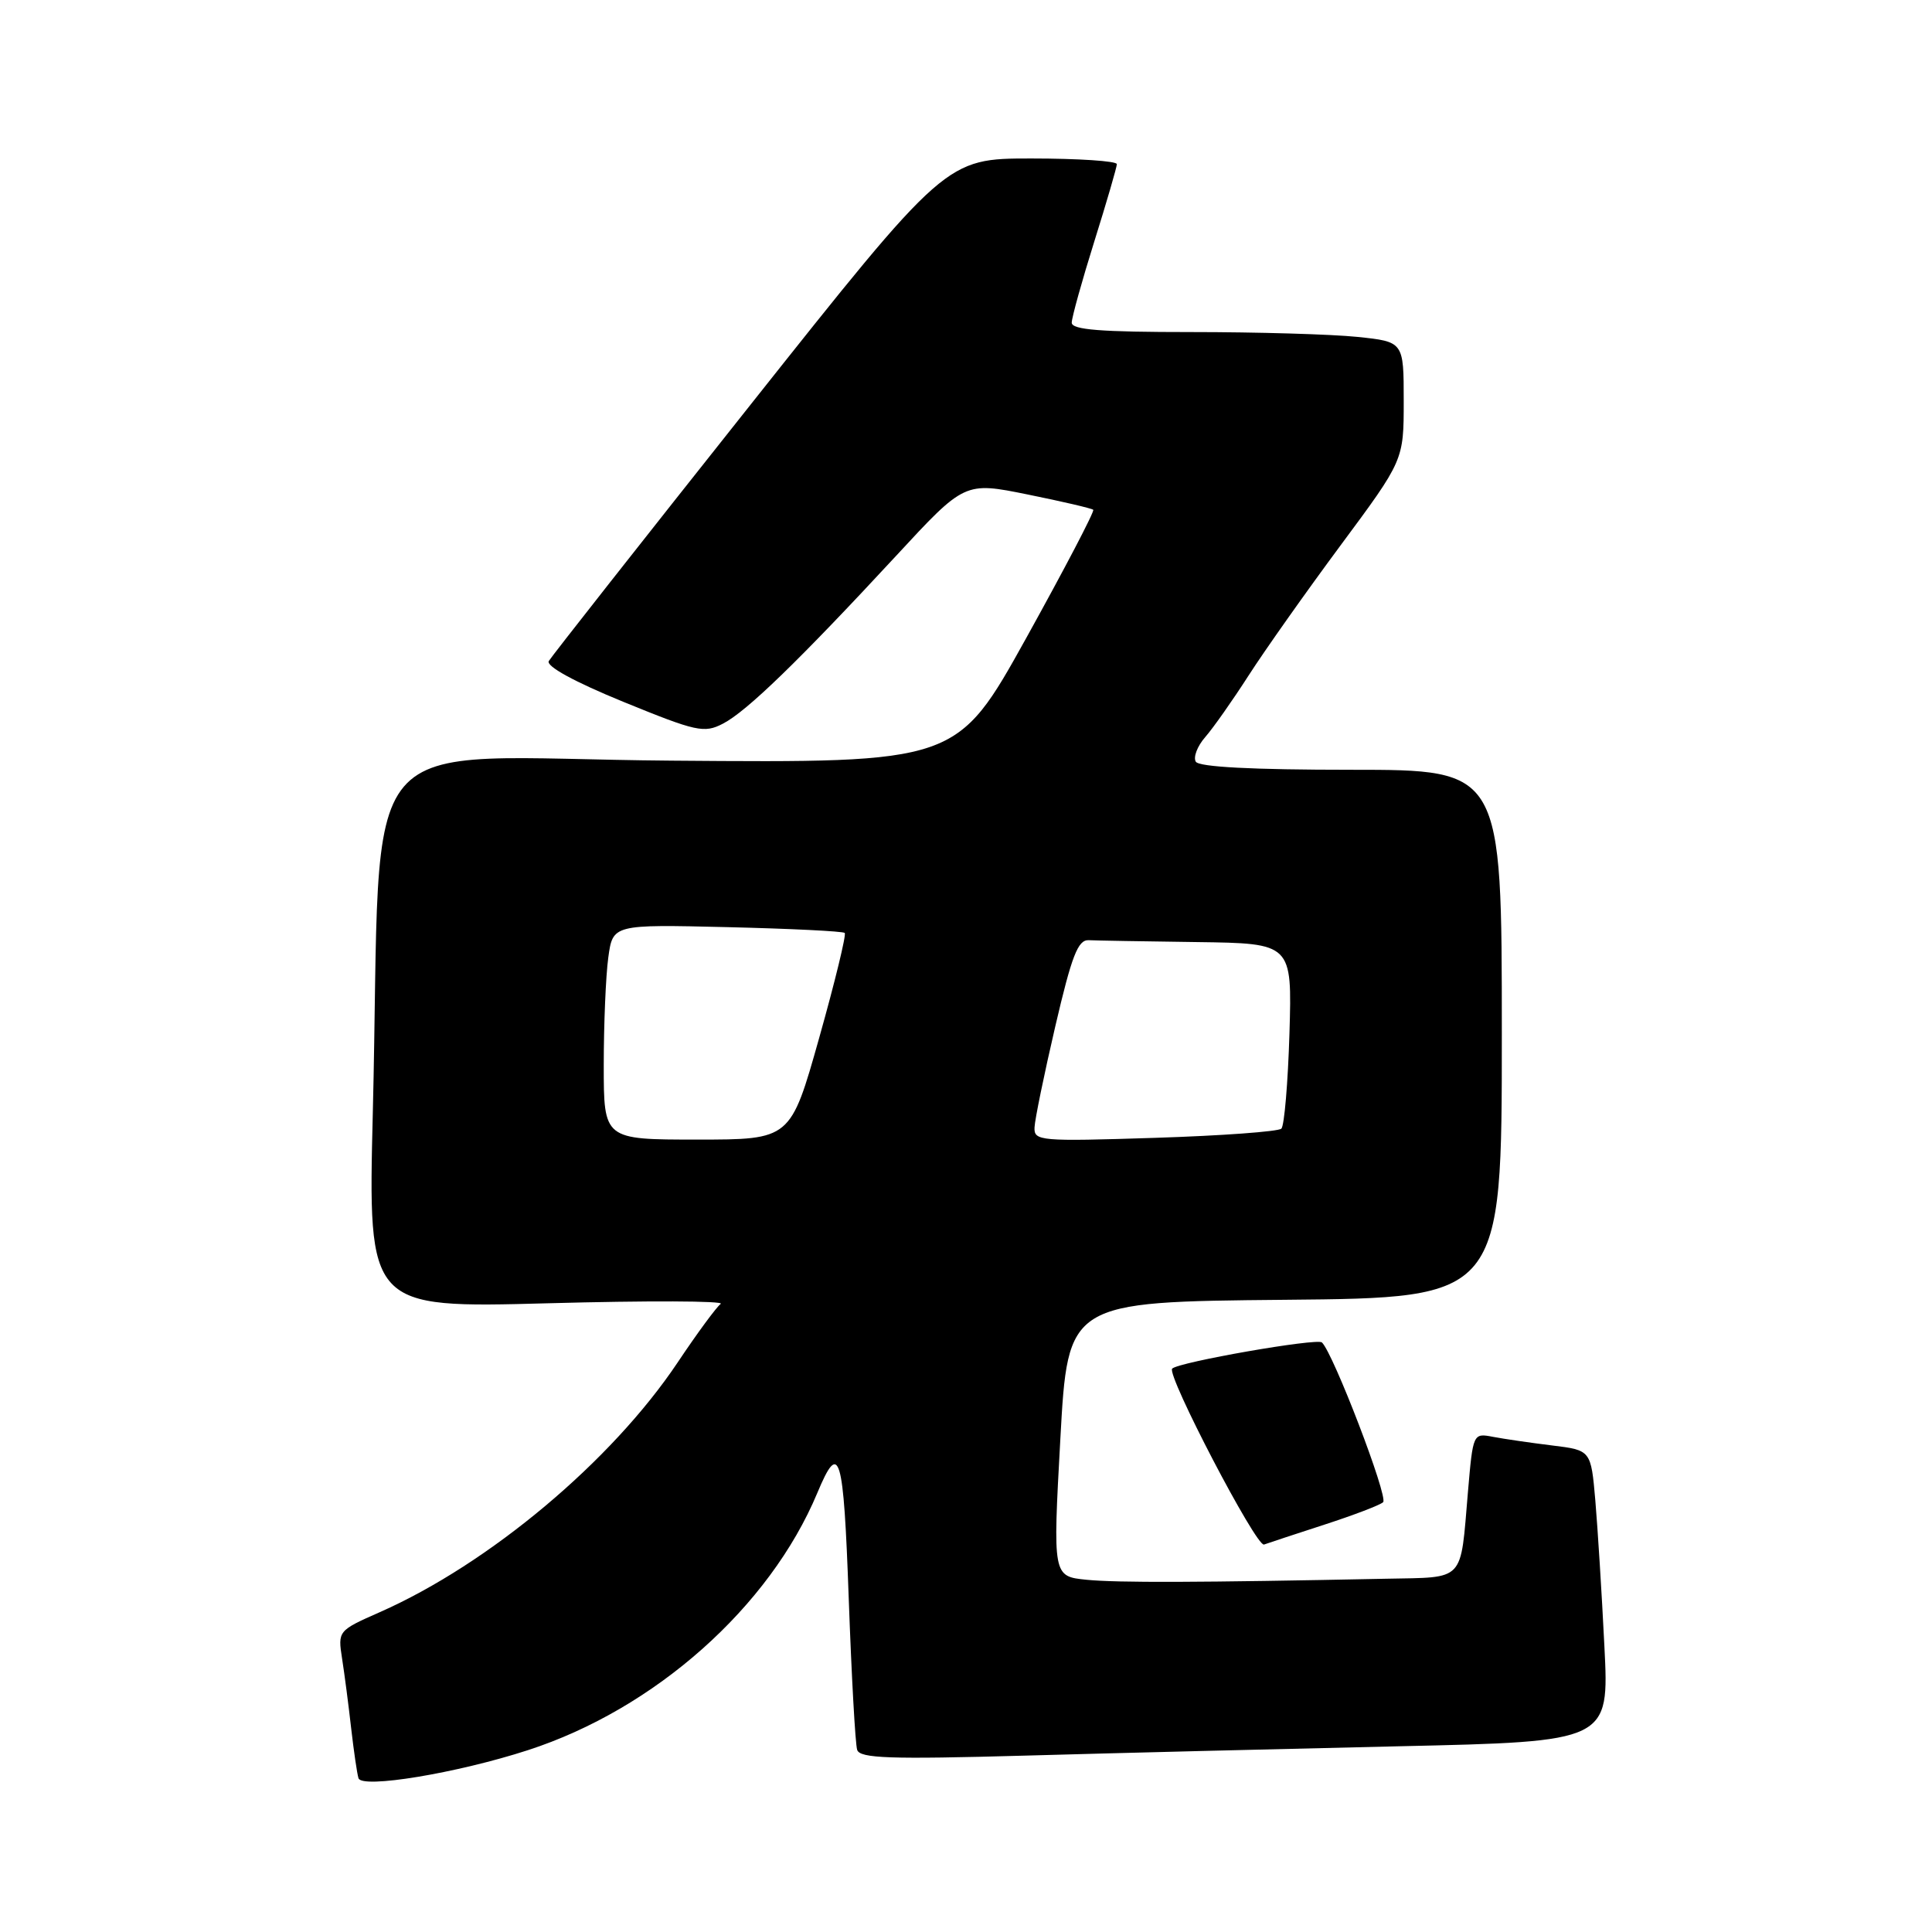 <?xml version="1.0" encoding="UTF-8" standalone="no"?>
<!DOCTYPE svg PUBLIC "-//W3C//DTD SVG 1.1//EN" "http://www.w3.org/Graphics/SVG/1.1/DTD/svg11.dtd" >
<svg xmlns="http://www.w3.org/2000/svg" xmlns:xlink="http://www.w3.org/1999/xlink" version="1.1" viewBox="0 0 256 256">
 <g >
 <path fill="currentColor"
d=" M 69.94 231.91 C 86.77 226.46 101.98 212.94 108.30 197.82 C 111.24 190.78 111.77 192.53 112.46 211.76 C 112.83 222.07 113.33 231.11 113.58 231.87 C 113.95 232.99 117.87 233.13 135.76 232.63 C 147.72 232.29 170.04 231.74 185.36 231.39 C 213.23 230.77 213.23 230.77 212.59 218.13 C 212.25 211.18 211.70 202.50 211.39 198.83 C 210.81 192.16 210.81 192.16 205.66 191.53 C 202.82 191.18 199.30 190.67 197.84 190.39 C 195.19 189.88 195.18 189.90 194.51 197.69 C 193.48 209.77 194.23 208.97 183.68 209.19 C 158.78 209.70 148.11 209.73 144.00 209.33 C 139.50 208.88 139.50 208.88 140.50 190.69 C 141.50 172.50 141.50 172.50 170.25 172.23 C 199.00 171.97 199.00 171.97 199.00 136.98 C 199.00 102.00 199.00 102.00 179.06 102.00 C 165.93 102.00 158.89 101.63 158.45 100.93 C 158.09 100.34 158.65 98.87 159.69 97.68 C 160.74 96.48 163.33 92.80 165.45 89.50 C 167.57 86.20 173.06 78.43 177.65 72.24 C 186.00 60.98 186.00 60.98 186.00 53.13 C 186.00 45.28 186.00 45.28 179.85 44.64 C 176.47 44.29 166.57 44.00 157.85 44.00 C 145.83 44.00 142.00 43.70 142.01 42.75 C 142.02 42.06 143.36 37.23 145.00 32.00 C 146.64 26.77 147.98 22.16 147.99 21.75 C 147.99 21.34 142.90 21.00 136.67 21.00 C 125.34 21.00 125.34 21.00 99.35 53.75 C 85.05 71.76 73.07 86.99 72.72 87.59 C 72.32 88.27 76.08 90.33 82.58 92.99 C 92.30 96.96 93.30 97.18 95.79 95.89 C 98.93 94.28 105.89 87.52 118.72 73.67 C 127.82 63.83 127.82 63.83 136.16 65.52 C 140.75 66.45 144.66 67.36 144.86 67.55 C 145.06 67.74 141.07 75.36 136.01 84.49 C 126.79 101.09 126.79 101.09 88.99 100.79 C 45.87 100.46 50.69 94.78 49.40 147.41 C 48.76 173.33 48.76 173.33 72.63 172.69 C 85.76 172.33 96.05 172.37 95.50 172.77 C 94.95 173.17 92.37 176.67 89.78 180.55 C 81.03 193.62 64.82 207.21 50.35 213.61 C 44.78 216.07 44.76 216.10 45.33 219.79 C 45.65 221.83 46.19 225.97 46.53 229.00 C 46.88 232.03 47.31 235.00 47.50 235.62 C 47.93 237.04 60.54 234.96 69.94 231.91 Z  M 175.50 202.02 C 179.35 200.77 182.85 199.44 183.27 199.05 C 183.99 198.40 176.66 179.28 175.16 177.88 C 174.52 177.28 156.18 180.48 155.32 181.35 C 154.53 182.14 166.47 205.03 167.49 204.66 C 168.04 204.46 171.65 203.27 175.50 202.02 Z  M 80.00 141.14 C 80.00 135.72 80.27 129.30 80.60 126.89 C 81.20 122.49 81.20 122.49 96.35 122.85 C 104.68 123.05 111.69 123.39 111.93 123.62 C 112.16 123.84 110.64 130.09 108.55 137.51 C 104.75 151.00 104.75 151.00 92.37 151.00 C 80.00 151.00 80.00 151.00 80.00 141.14 Z  M 137.08 149.39 C 137.12 148.35 138.36 142.32 139.83 136.00 C 142.01 126.64 142.83 124.52 144.25 124.58 C 145.21 124.63 151.67 124.74 158.61 124.83 C 171.21 125.00 171.21 125.00 170.86 136.92 C 170.66 143.47 170.18 149.15 169.79 149.55 C 169.39 149.94 161.86 150.49 153.04 150.77 C 137.77 151.26 137.00 151.19 137.08 149.39 Z "/>
</g>
</svg>